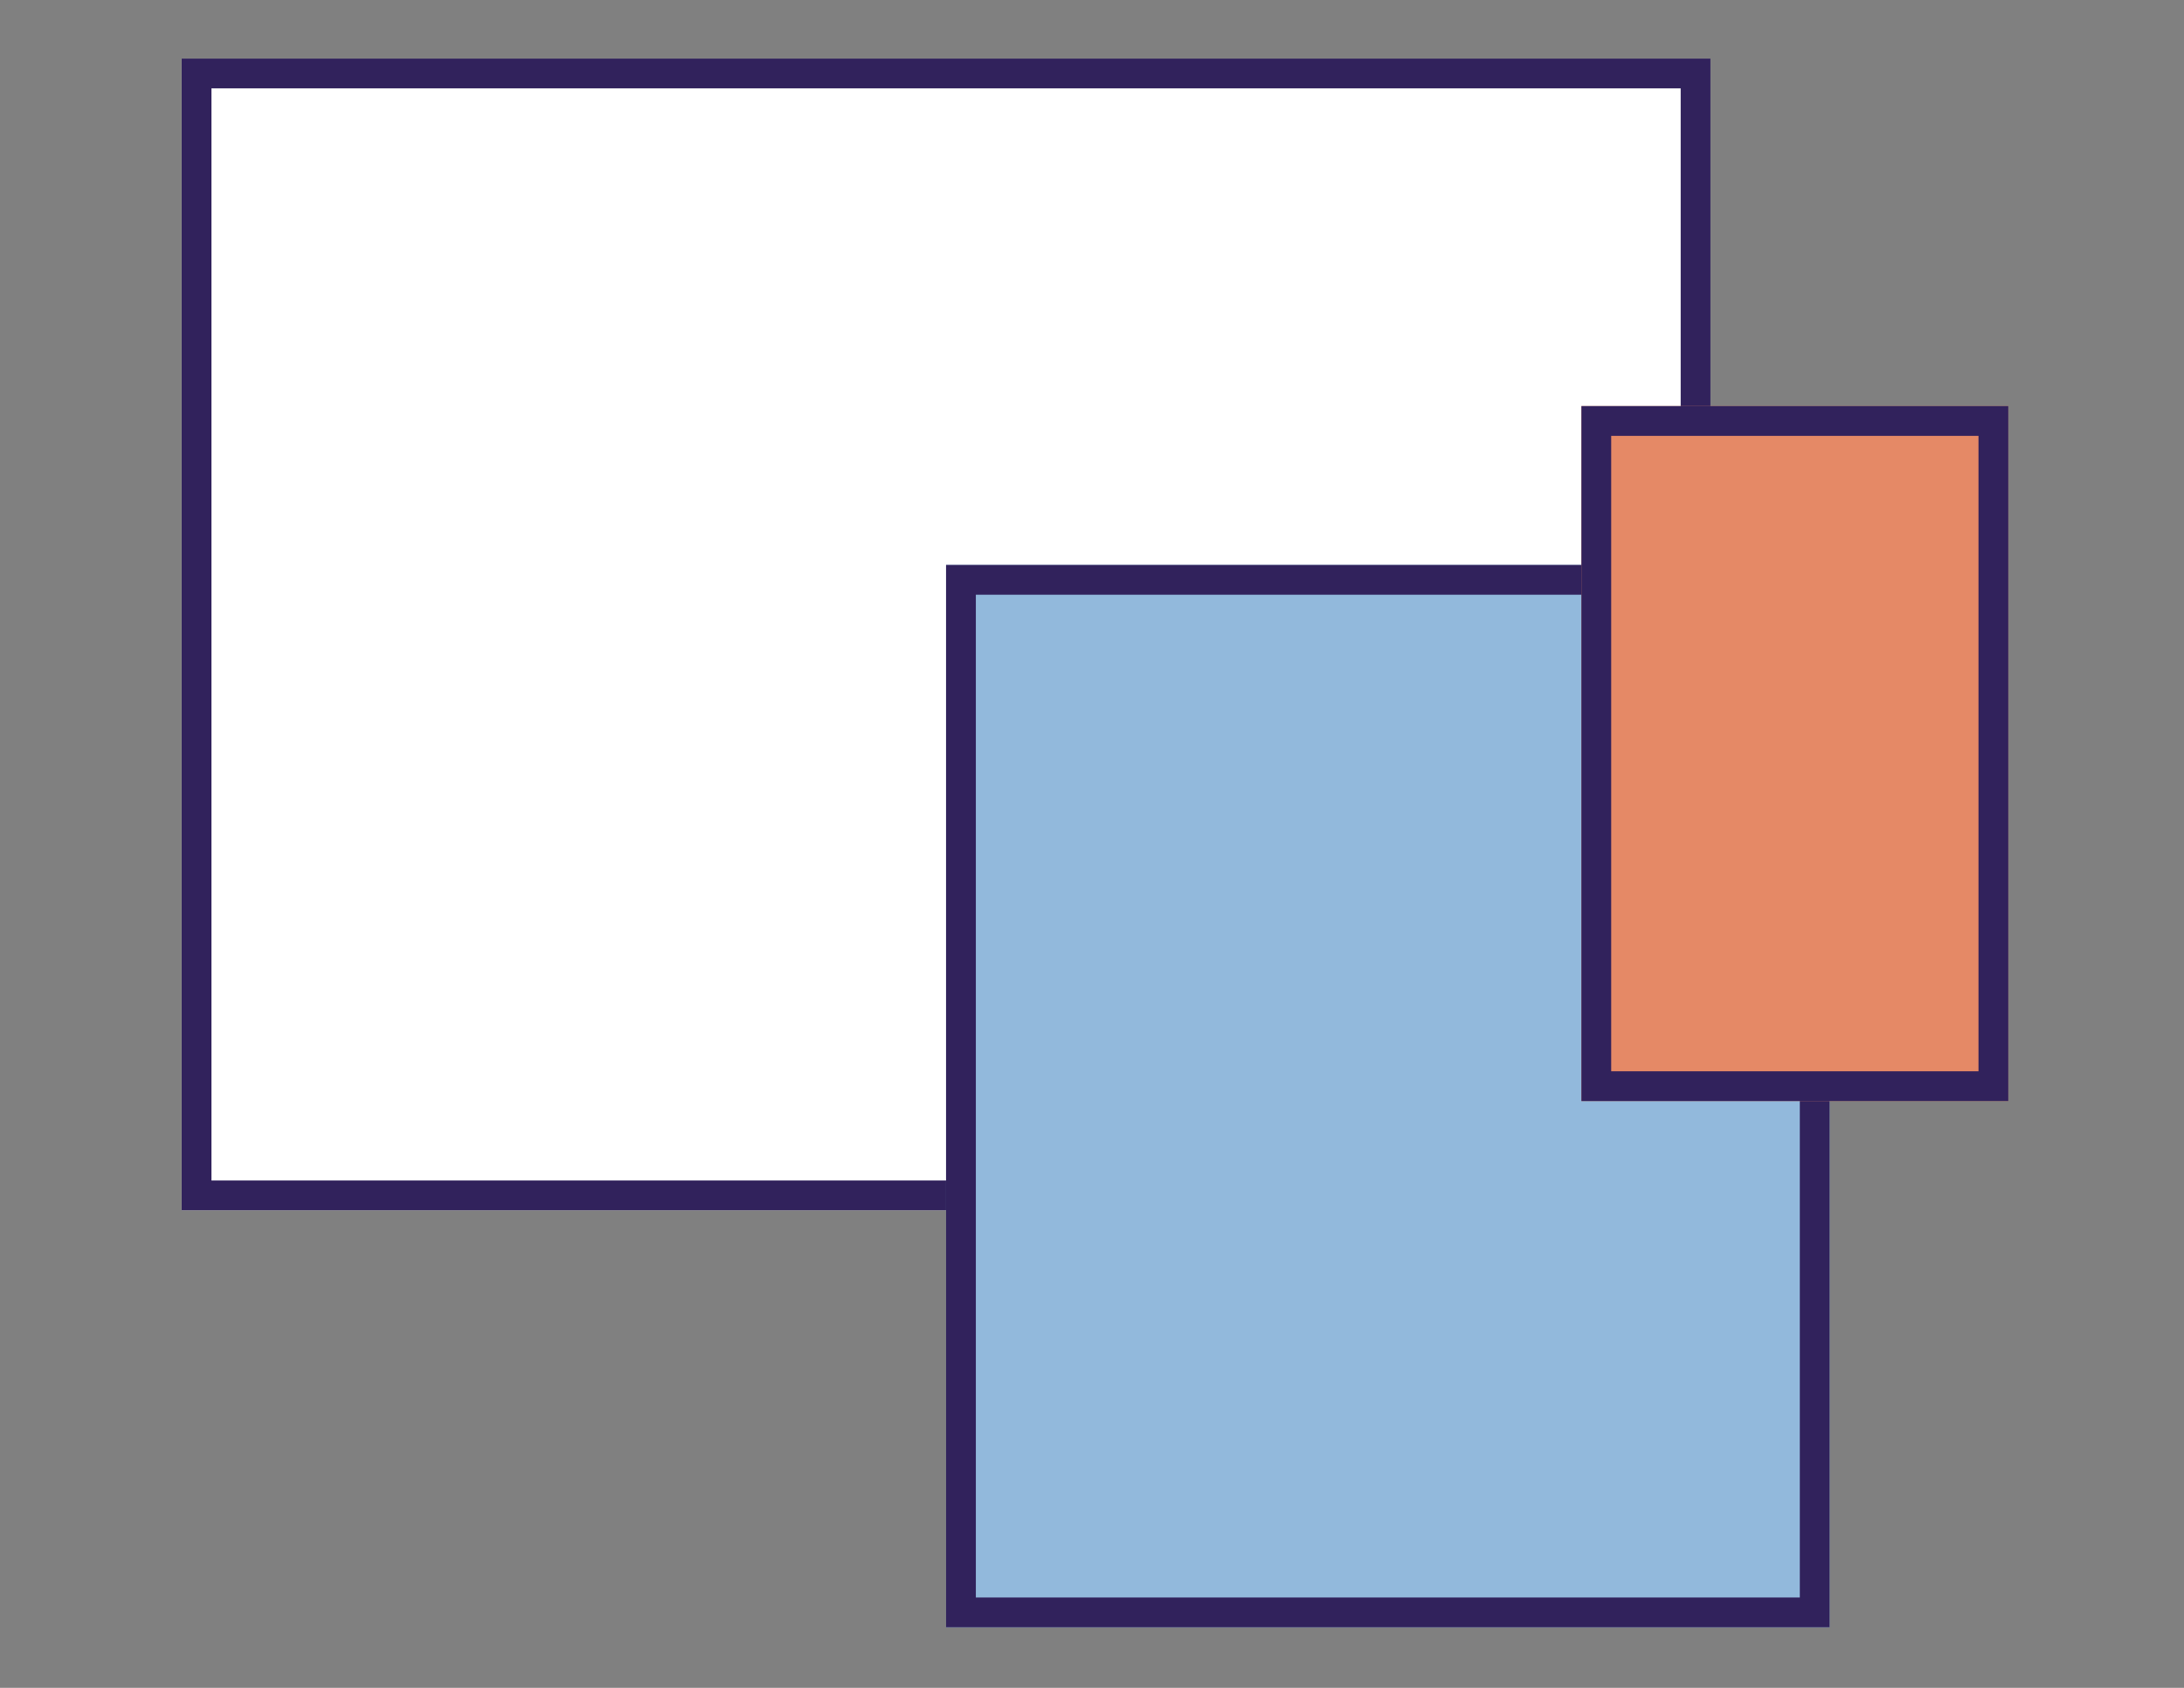 <svg xmlns="http://www.w3.org/2000/svg" xmlns:xlink="http://www.w3.org/1999/xlink" id="Layer_1" x="0" y="0" version="1.1" viewBox="0 0 220 170" xml:space="preserve" style="enable-background:new 0 0 220 170"><rect x="0" y="0" width="220" height="170" fill="#808080" stroke="none"/><style type="text/css">.st0{fill:#fff}.st1{fill:#31225c}.st2{fill:#92b9dc}.st3{fill:#e58966}</style><g id="Group_16"><g id="Rectangle_49"><rect width="154" height="116" x="18.3" y="5.9" class="st0"/><path d="M172.3,121.9h-154V5.9h154V121.9z M21.3,118.9h148V8.9h-148L21.3,118.9z" class="st1"/></g><g id="Rectangle_50"><rect width="89" height="107" x="95.3" y="56.9" class="st2"/><path d="M184.3,163.9h-89v-107h89V163.9z M98.3,160.9h83v-101h-83V160.9z" class="st1"/></g><g id="Rectangle_51"><rect width="43" height="70" x="159.3" y="40.9" class="st3"/><path d="M202.3,110.9h-43v-70h43V110.9z M162.3,107.9h37v-64h-37V107.9z" class="st1"/></g></g></svg>